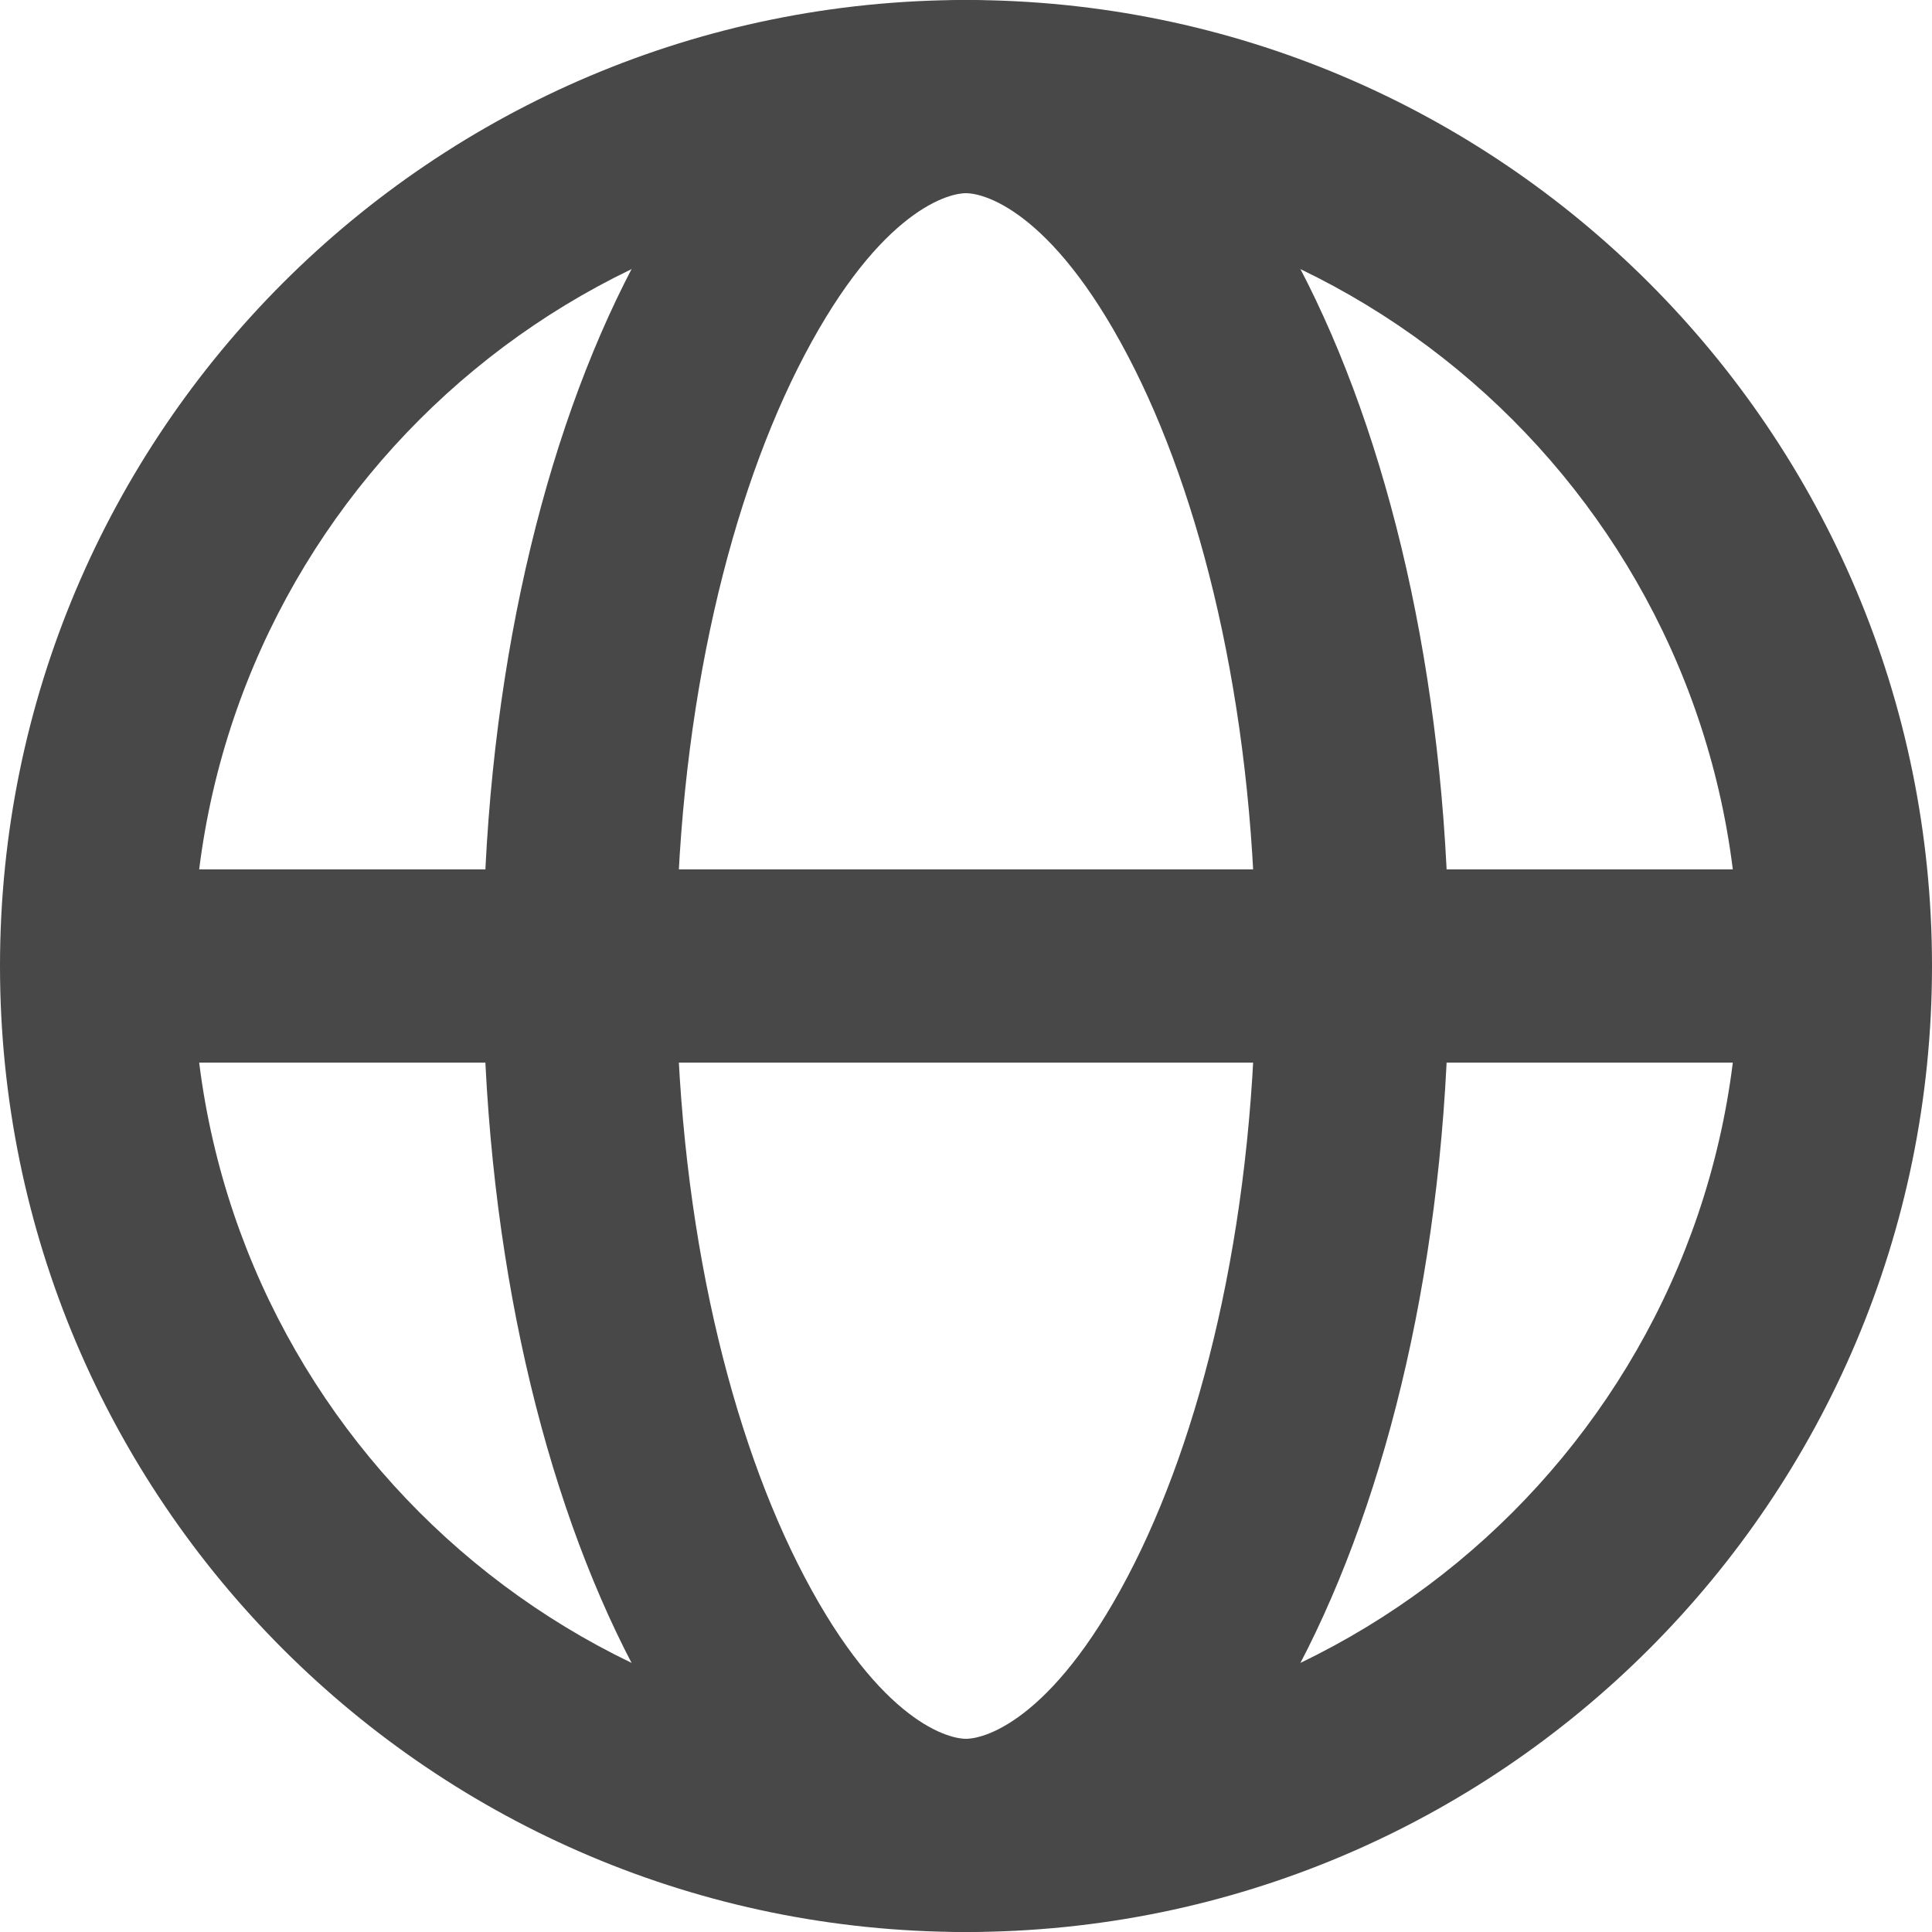 <svg width="20" height="20" viewBox="0 0 20 20" fill="none" xmlns="http://www.w3.org/2000/svg">
<path fill-rule="evenodd" clip-rule="evenodd" d="M10 18C14.418 18 18 14.418 18 10C18 5.582 14.418 2 10 2C5.582 2 2 5.582 2 10C2 14.418 5.582 18 10 18ZM10 20C15.523 20 20 15.523 20 10C20 4.477 15.523 0 10 0C4.477 0 0 4.477 0 10C0 15.523 4.477 20 10 20Z" fill="#484848"/>
<path fill-rule="evenodd" clip-rule="evenodd" d="M11.747 16.177C12.485 14.699 13 12.518 13 10C13 7.482 12.485 5.301 11.747 3.823C10.948 2.226 10.215 2 10 2C9.785 2 9.052 2.226 8.253 3.823C7.515 5.301 7 7.482 7 10C7 12.518 7.515 14.699 8.253 16.177C9.052 17.774 9.785 18 10 18C10.215 18 10.948 17.774 11.747 16.177ZM10 20C12.761 20 15 15.523 15 10C15 4.477 12.761 0 10 0C7.239 0 5 4.477 5 10C5 15.523 7.239 20 10 20Z" fill="#484848"/>
<path fill-rule="evenodd" clip-rule="evenodd" d="M19 10C19 10.552 18.552 11 18 11H2C1.448 11 1 10.552 1 10C1 9.448 1.448 9 2 9H18C18.552 9 19 9.448 19 10Z" fill="#484848"/>
</svg>
